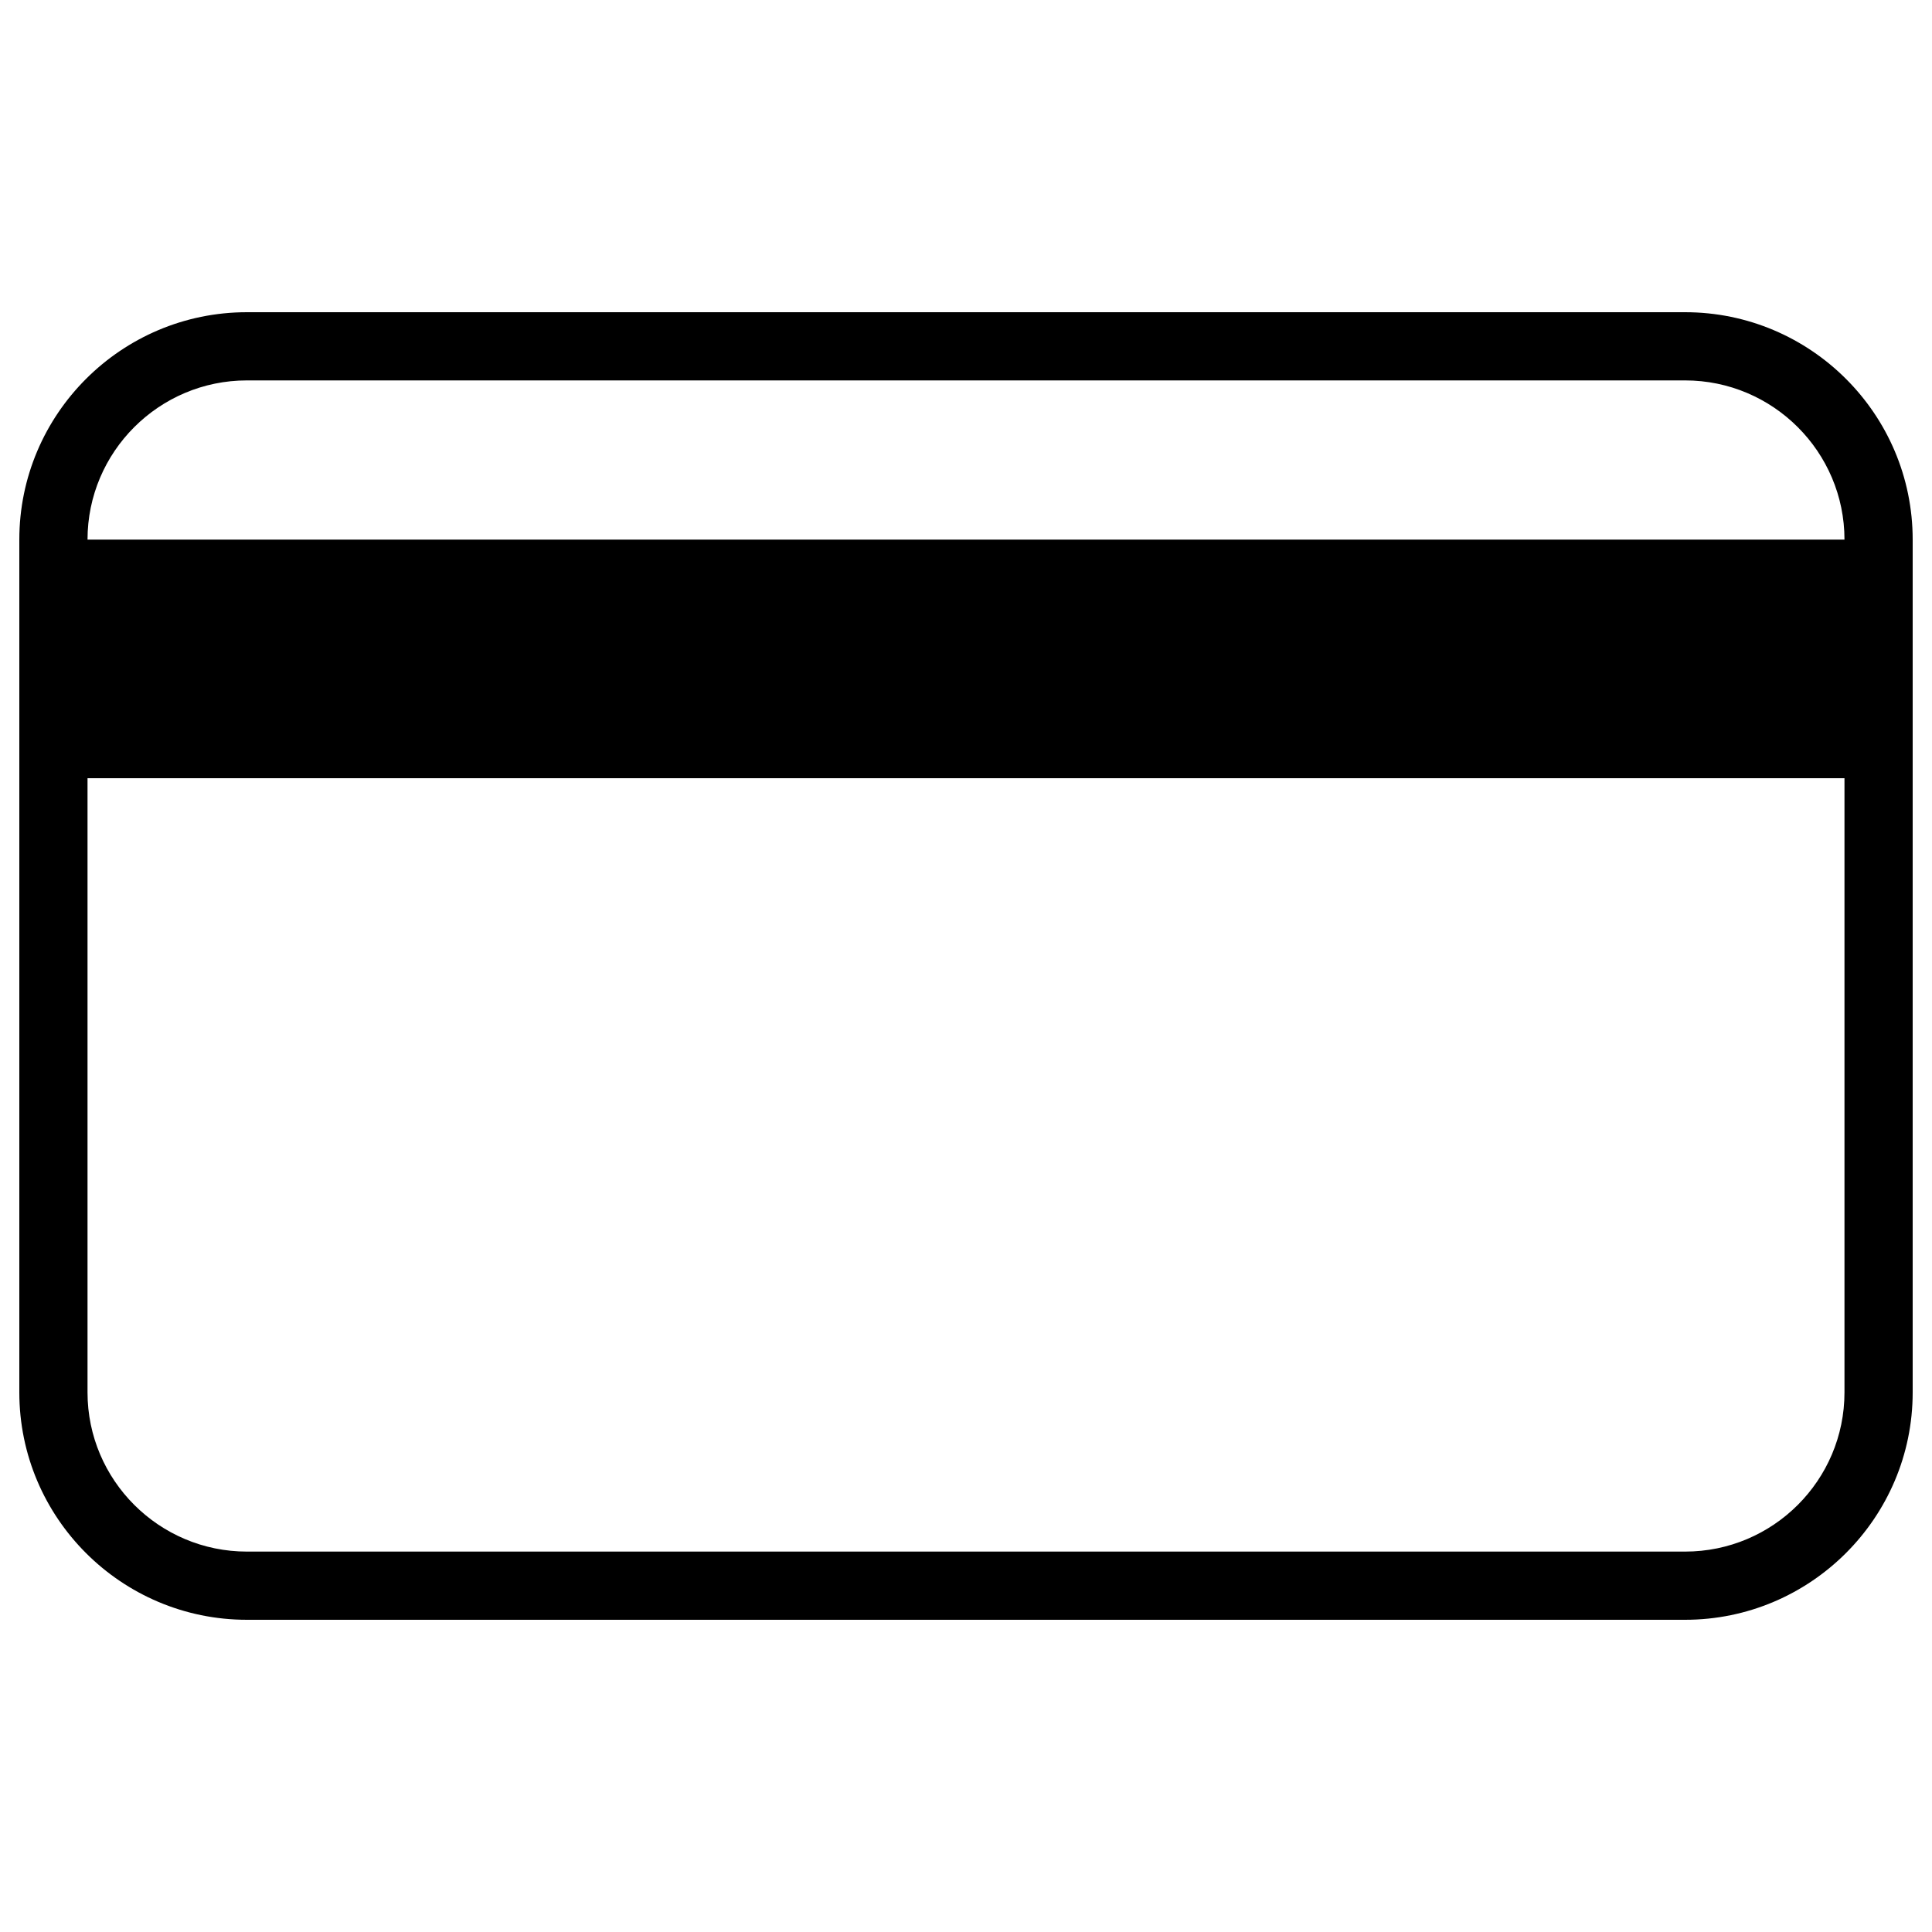 <?xml version="1.0" encoding="utf-8"?>
<!-- Svg Vector Icons : http://www.onlinewebfonts.com/icon -->
<!DOCTYPE svg PUBLIC "-//W3C//DTD SVG 1.1//EN" "http://www.w3.org/Graphics/SVG/1.1/DTD/svg11.dtd">
<svg version="1.1" xmlns="http://www.w3.org/2000/svg" xmlns:xlink="http://www.w3.org/1999/xlink" x="0px" y="0px" viewBox="0 0 1000 1000" enable-background="new 0 0 1000 1000" xml:space="preserve">
<g><g><path d="M872.2,161.6H127.8C62.8,161.6,10,214.4,10,279.3v441.4c0,64.9,52.8,117.7,117.8,117.7h744.4c64.9,0,117.8-52.8,117.8-117.7V279.3C990,214.4,937.2,161.6,872.2,161.6z M127.8,196.9h744.4c45.5,0,82.5,37,82.5,82.4H45.3C45.3,233.9,82.3,196.9,127.8,196.9z M872.2,803.1H127.8c-45.5,0-82.5-37-82.5-82.4V402.8h909.4v317.9C954.7,766.2,917.7,803.1,872.2,803.1z"/></g><g></g><g></g><g></g><g></g><g></g><g></g><g></g><g></g><g></g><g></g><g></g><g></g><g></g><g></g><g></g></g>
</svg>